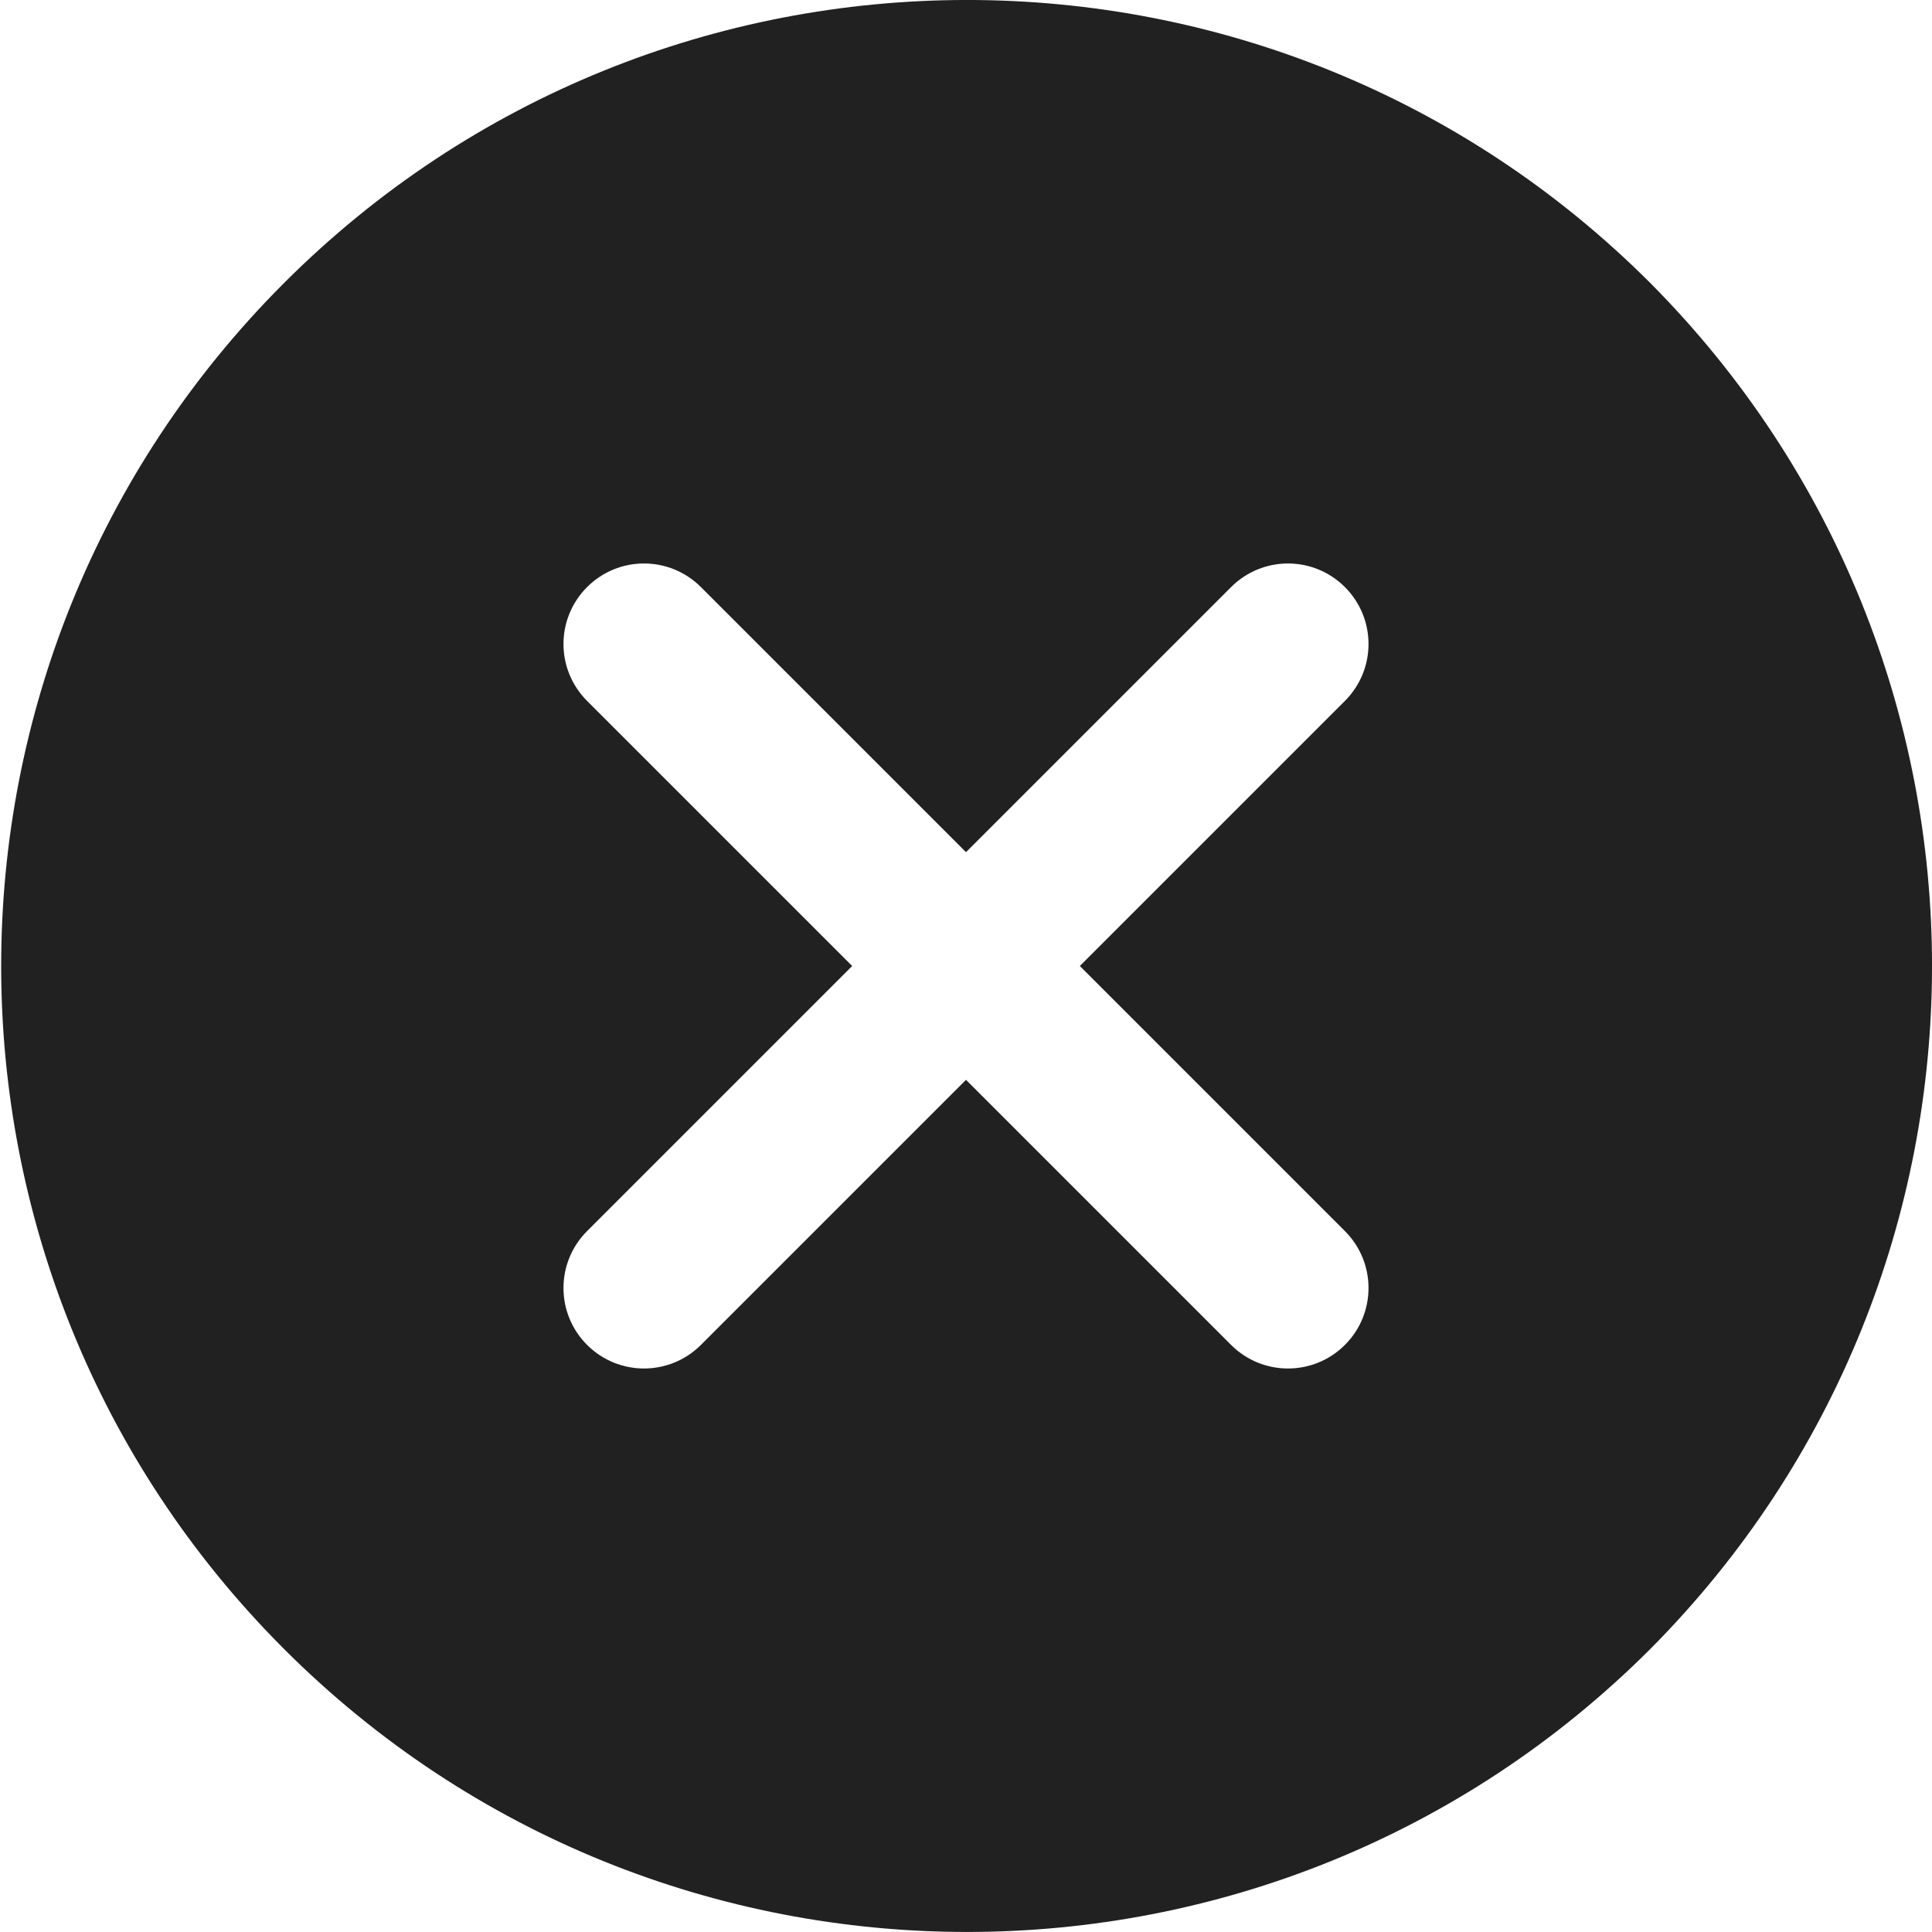 <svg width="24" height="24" viewBox="0 0 24 24" fill="none" xmlns="http://www.w3.org/2000/svg">
<g clip-path="url(#clip0_1211_3498)">
<path d="M20.5 3.515C15.813 -1.172 8.215 -1.172 3.529 3.515C-1.157 8.201 -1.157 15.799 3.529 20.485C8.215 25.171 15.813 25.171 20.5 20.485C25.167 15.791 25.167 8.21 20.5 3.515ZM16.707 15.293C17.098 15.684 17.098 16.316 16.707 16.707C16.512 16.902 16.256 17 16 17C15.744 17 15.488 16.902 15.293 16.707L12 13.414L8.707 16.707C8.512 16.902 8.256 17 8 17C7.744 17 7.488 16.902 7.293 16.707C6.902 16.316 6.902 15.684 7.293 15.293L10.586 12L7.293 8.707C6.902 8.316 6.902 7.684 7.293 7.293C7.684 6.902 8.316 6.902 8.707 7.293L12 10.586L15.293 7.293C15.684 6.902 16.316 6.902 16.707 7.293C17.098 7.684 17.098 8.316 16.707 8.707L13.414 12L16.707 15.293Z" fill="#212121"/>
</g>
<defs>
<clipPath id="clip0_1211_3498">
<rect width="24" height="24" fill="white"/>
</clipPath>
</defs>
</svg>
